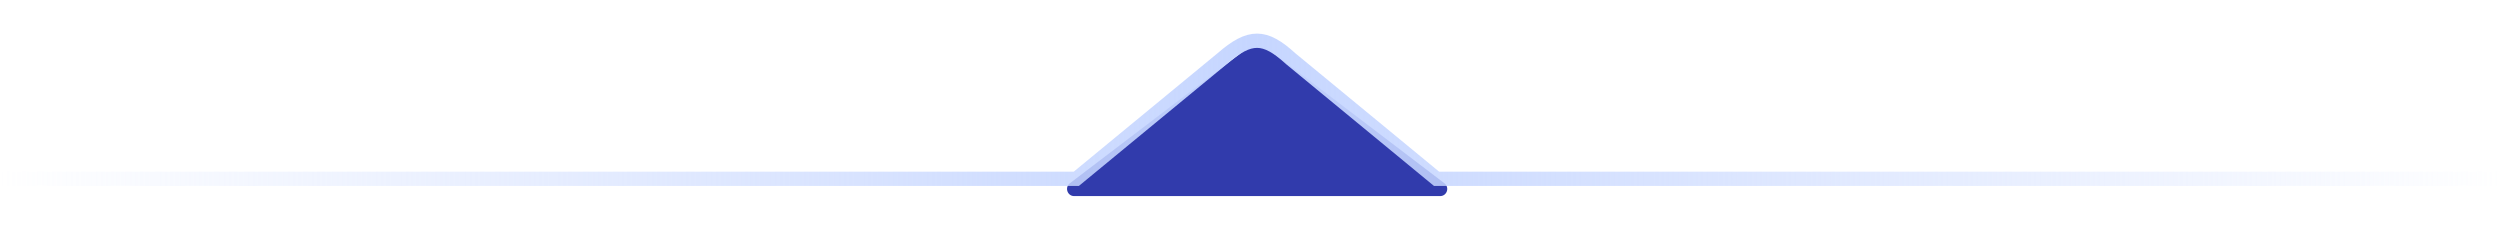 <svg width="270" height="25" viewBox="0 0 350 23" fill="none" xmlns="http://www.w3.org/2000/svg">
<path d="M174.183 2.383C175.257 1.566 176.743 1.566 177.817 2.383L202.219 20.954C202.981 21.534 202.571 22.75 201.614 22.75H150.386C149.429 22.75 149.019 21.534 149.781 20.954L174.183 2.383Z" fill="#313BAC"/>
<path d="M0 20.326H150.686L171.098 3.517C174.994 0.13 177.066 0.192 180.703 3.517L201.115 20.326H350" stroke="url(#paint0_linear_780_355)" stroke-width="2"/>
<defs>
<linearGradient id="paint0_linear_780_355" x1="0" y1="20.326" x2="350.6" y2="20.326" gradientUnits="userSpaceOnUse">
<stop stop-color="#C6D6FF" stop-opacity="0"/>
<stop offset="0.501" stop-color="#C6D6FF"/>
<stop offset="1" stop-color="#C6D6FF" stop-opacity="0"/>
</linearGradient>
</defs>
</svg>
